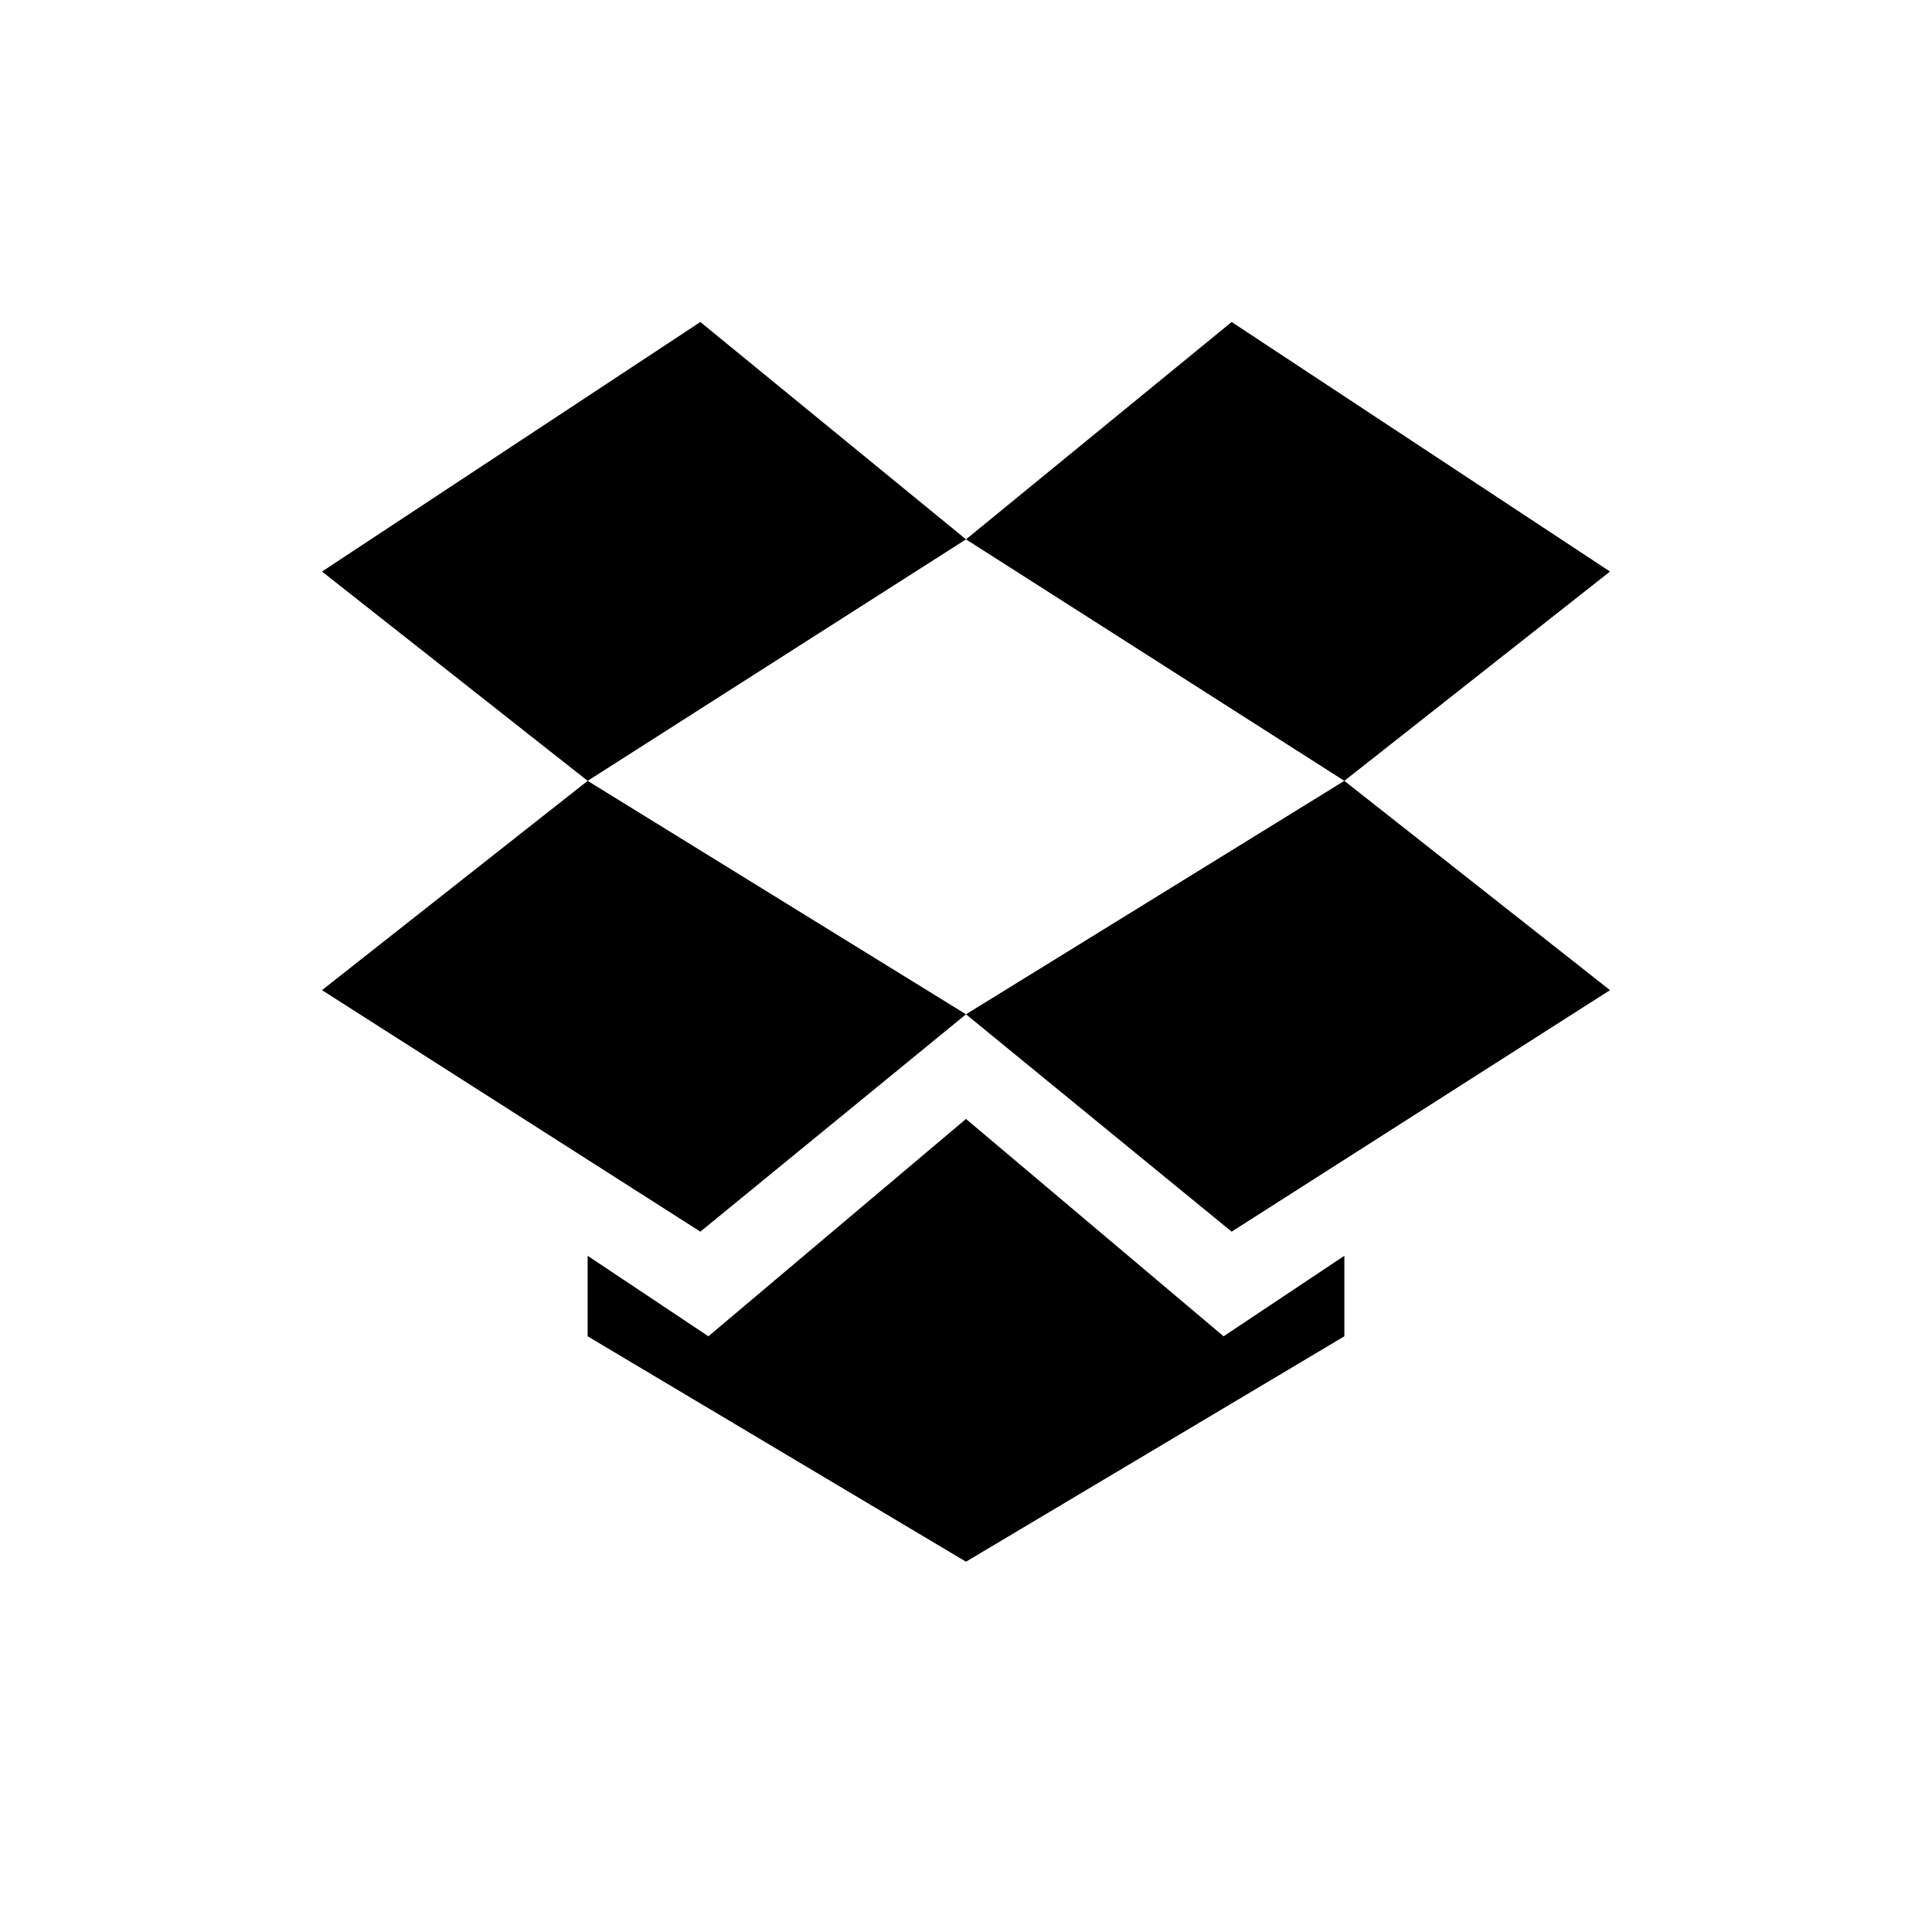 <svg width="24" height="24" viewBox="0 0 24 24" fill="none" xmlns="http://www.w3.org/2000/svg">
<path d="M8.7 4L12 6.7L7.3 9.7L4 7.1L8.7 4ZM4 12.3L7.3 9.7L12 12.6L8.7 15.3L4 12.3ZM12 12.6L16.7 9.7L20 12.3L15.3 15.3L12 12.6ZM20 7.1L16.7 9.7L12 6.7L15.3 4L20 7.1ZM15.2 16.6L16.7 15.6V16.6L12 19.4L7.3 16.6V15.6L8.8 16.6L12 13.9L15.2 16.6Z" fill="#000000" fill-opacity="1"/>
</svg>
